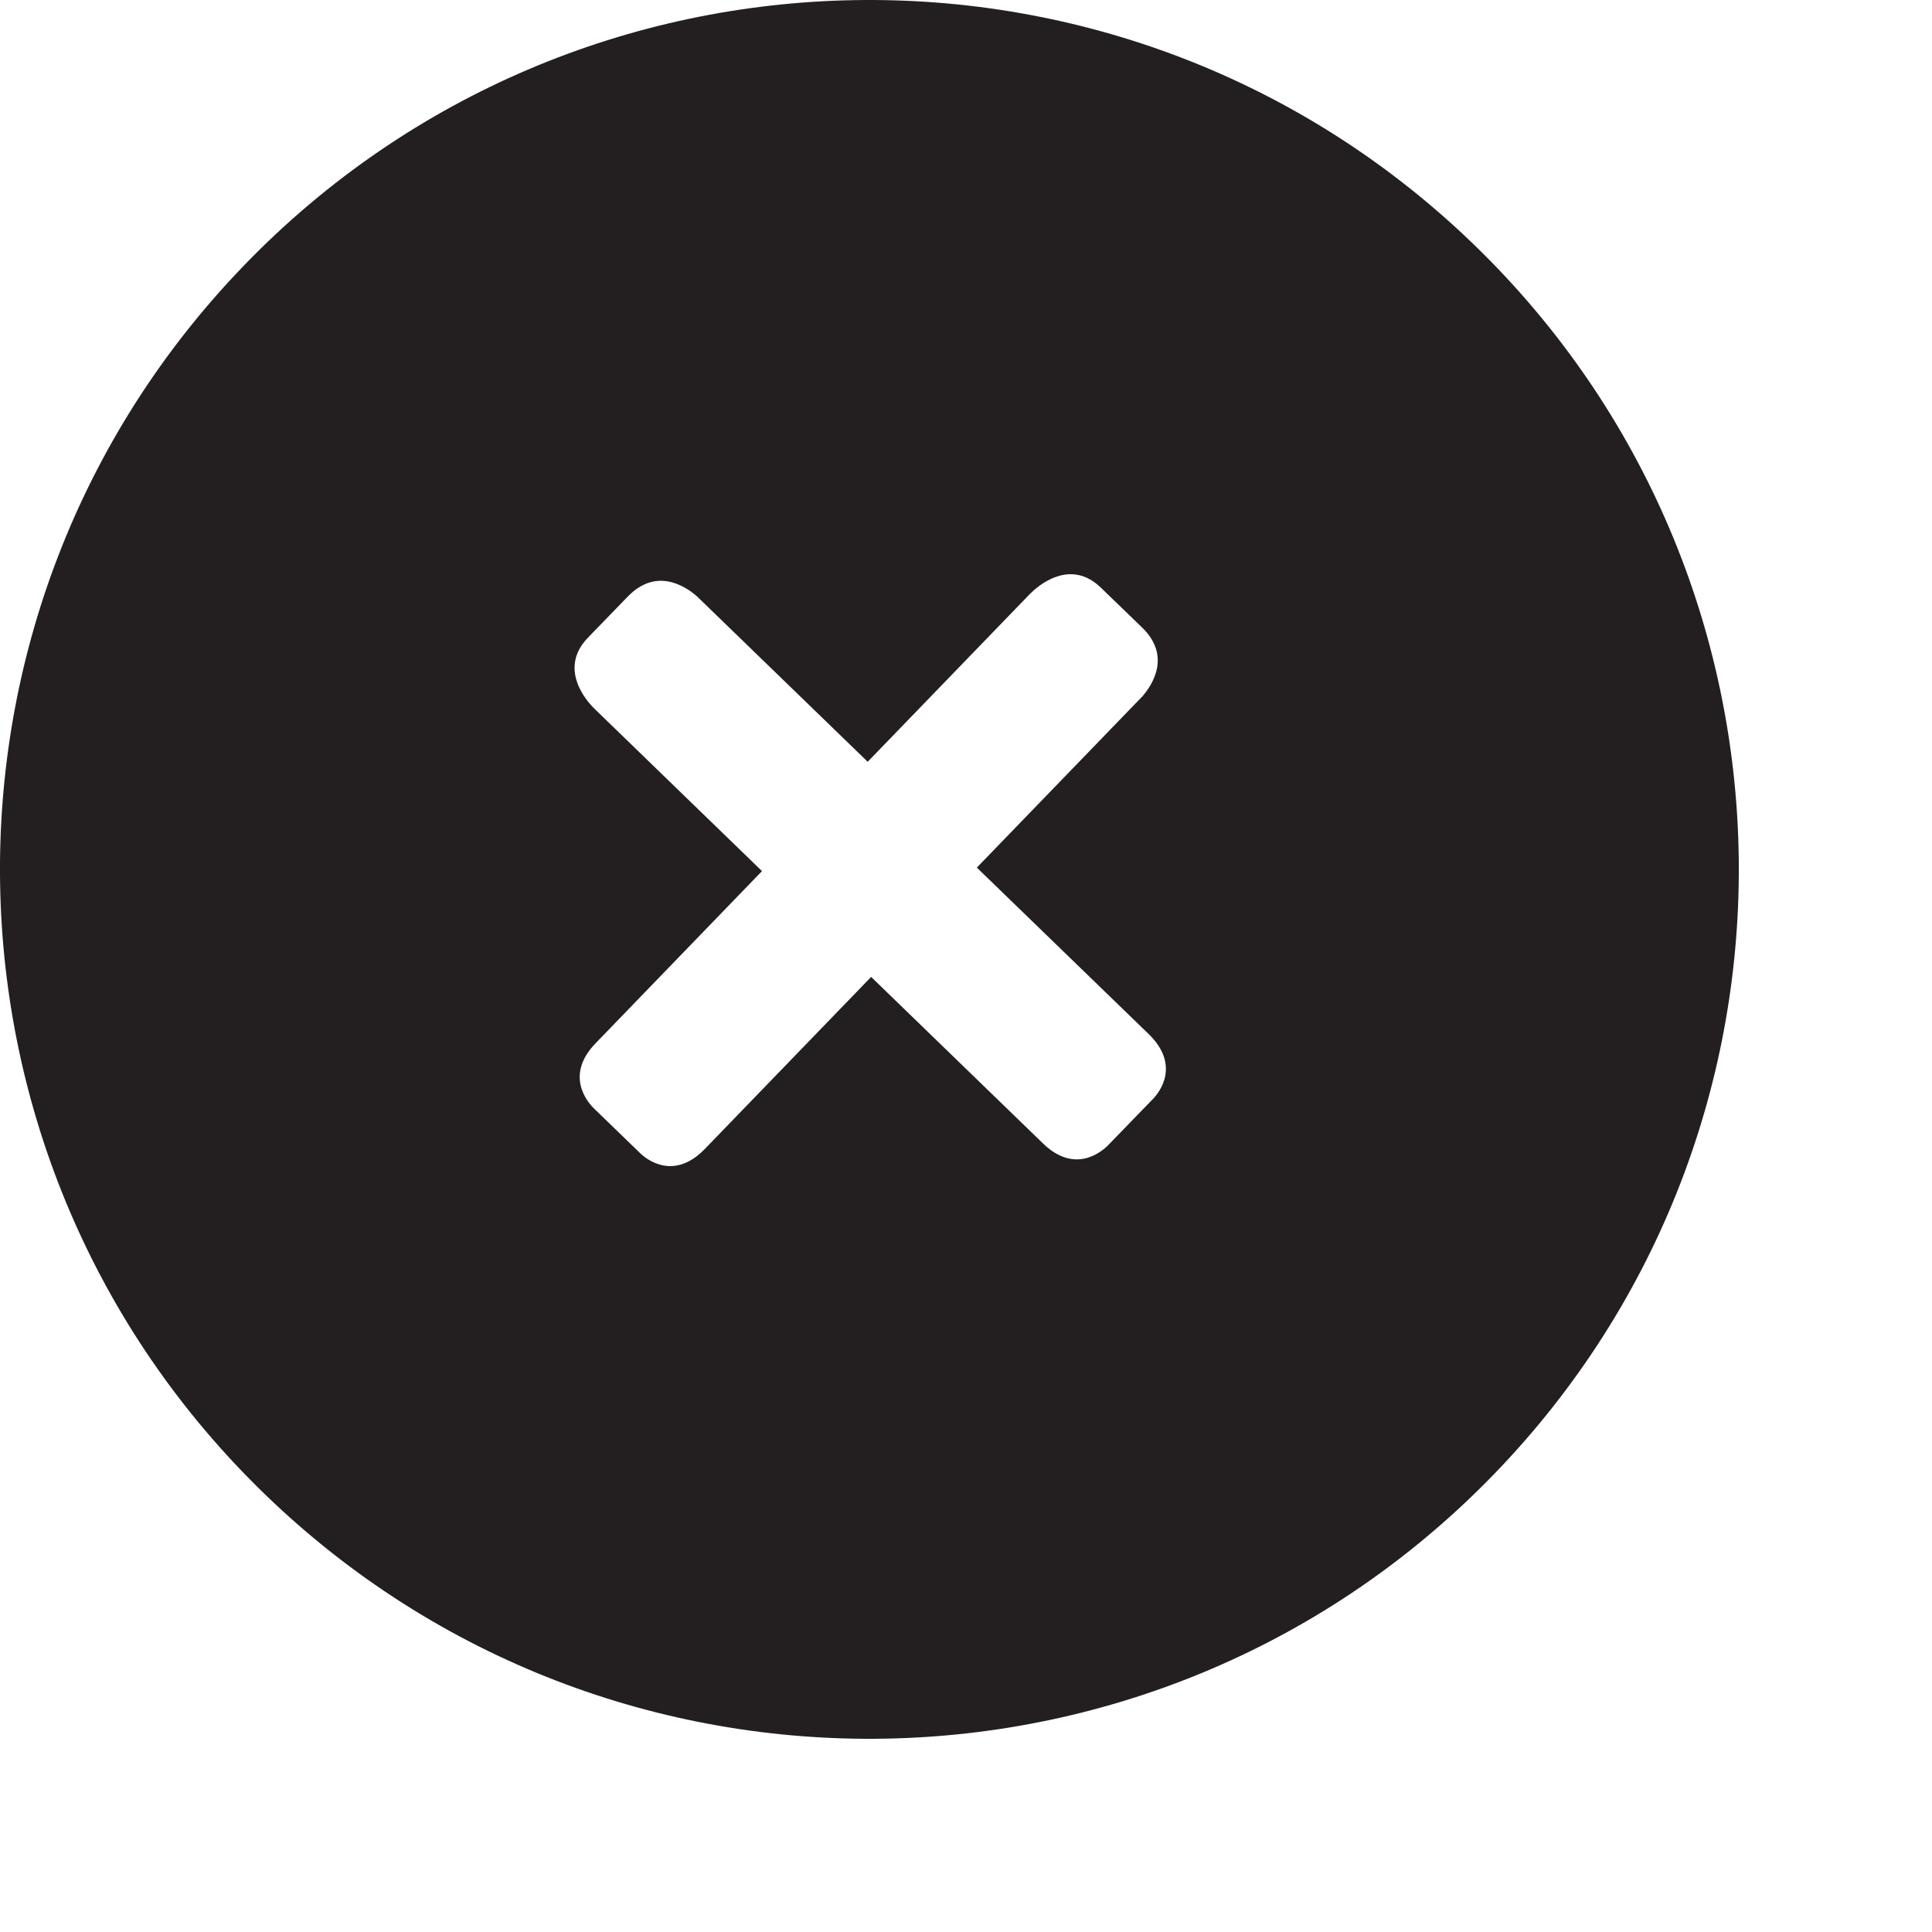 <?xml version="1.0" ?><!DOCTYPE svg  PUBLIC '-//W3C//DTD SVG 1.1//EN'  'http://www.w3.org/Graphics/SVG/1.1/DTD/svg11.dtd'>
<svg enable-background="new 0 0 48 48" height="48px" id="Layer_1"
	version="1.1" viewBox="0 0 48 48" width="48px" xml:space="preserve"
	xmlns="http://www.w3.org/2000/svg" xmlns:xlink="http://www.w3.org/1999/xlink"
	transform="scale(0.9)"><path
	d="M40.682,6.746C31.152-2.468,15.958-2.211,6.745,7.318c-9.213,9.53-8.957,24.723,0.574,33.938  c9.529,9.211,24.723,8.955,33.936-0.574C50.469,31.152,50.211,15.958,40.682,6.746z M31.844,30.32l-1.259,1.299  c-0.191,0.189-0.92,0.795-1.796-0.057l-4.741-4.594l-4.588,4.746c-0.849,0.879-1.587,0.305-1.77,0.137l-1.3-1.258  c-0.19-0.189-0.795-0.918,0.053-1.795l4.592-4.751l-4.641-4.498c-0.216-0.216-0.983-1.1-0.162-1.948l1.098-1.133  c0.773-0.797,1.555-0.311,1.9-0.015l4.723,4.576l4.488-4.643c0.217-0.216,1.099-0.985,1.948-0.164l1.135,1.097  c0.798,0.771,0.313,1.554,0.016,1.9l-4.574,4.731l4.745,4.597C32.587,29.4,32.013,30.139,31.844,30.32z"
	fill="#231F20" />
</svg>